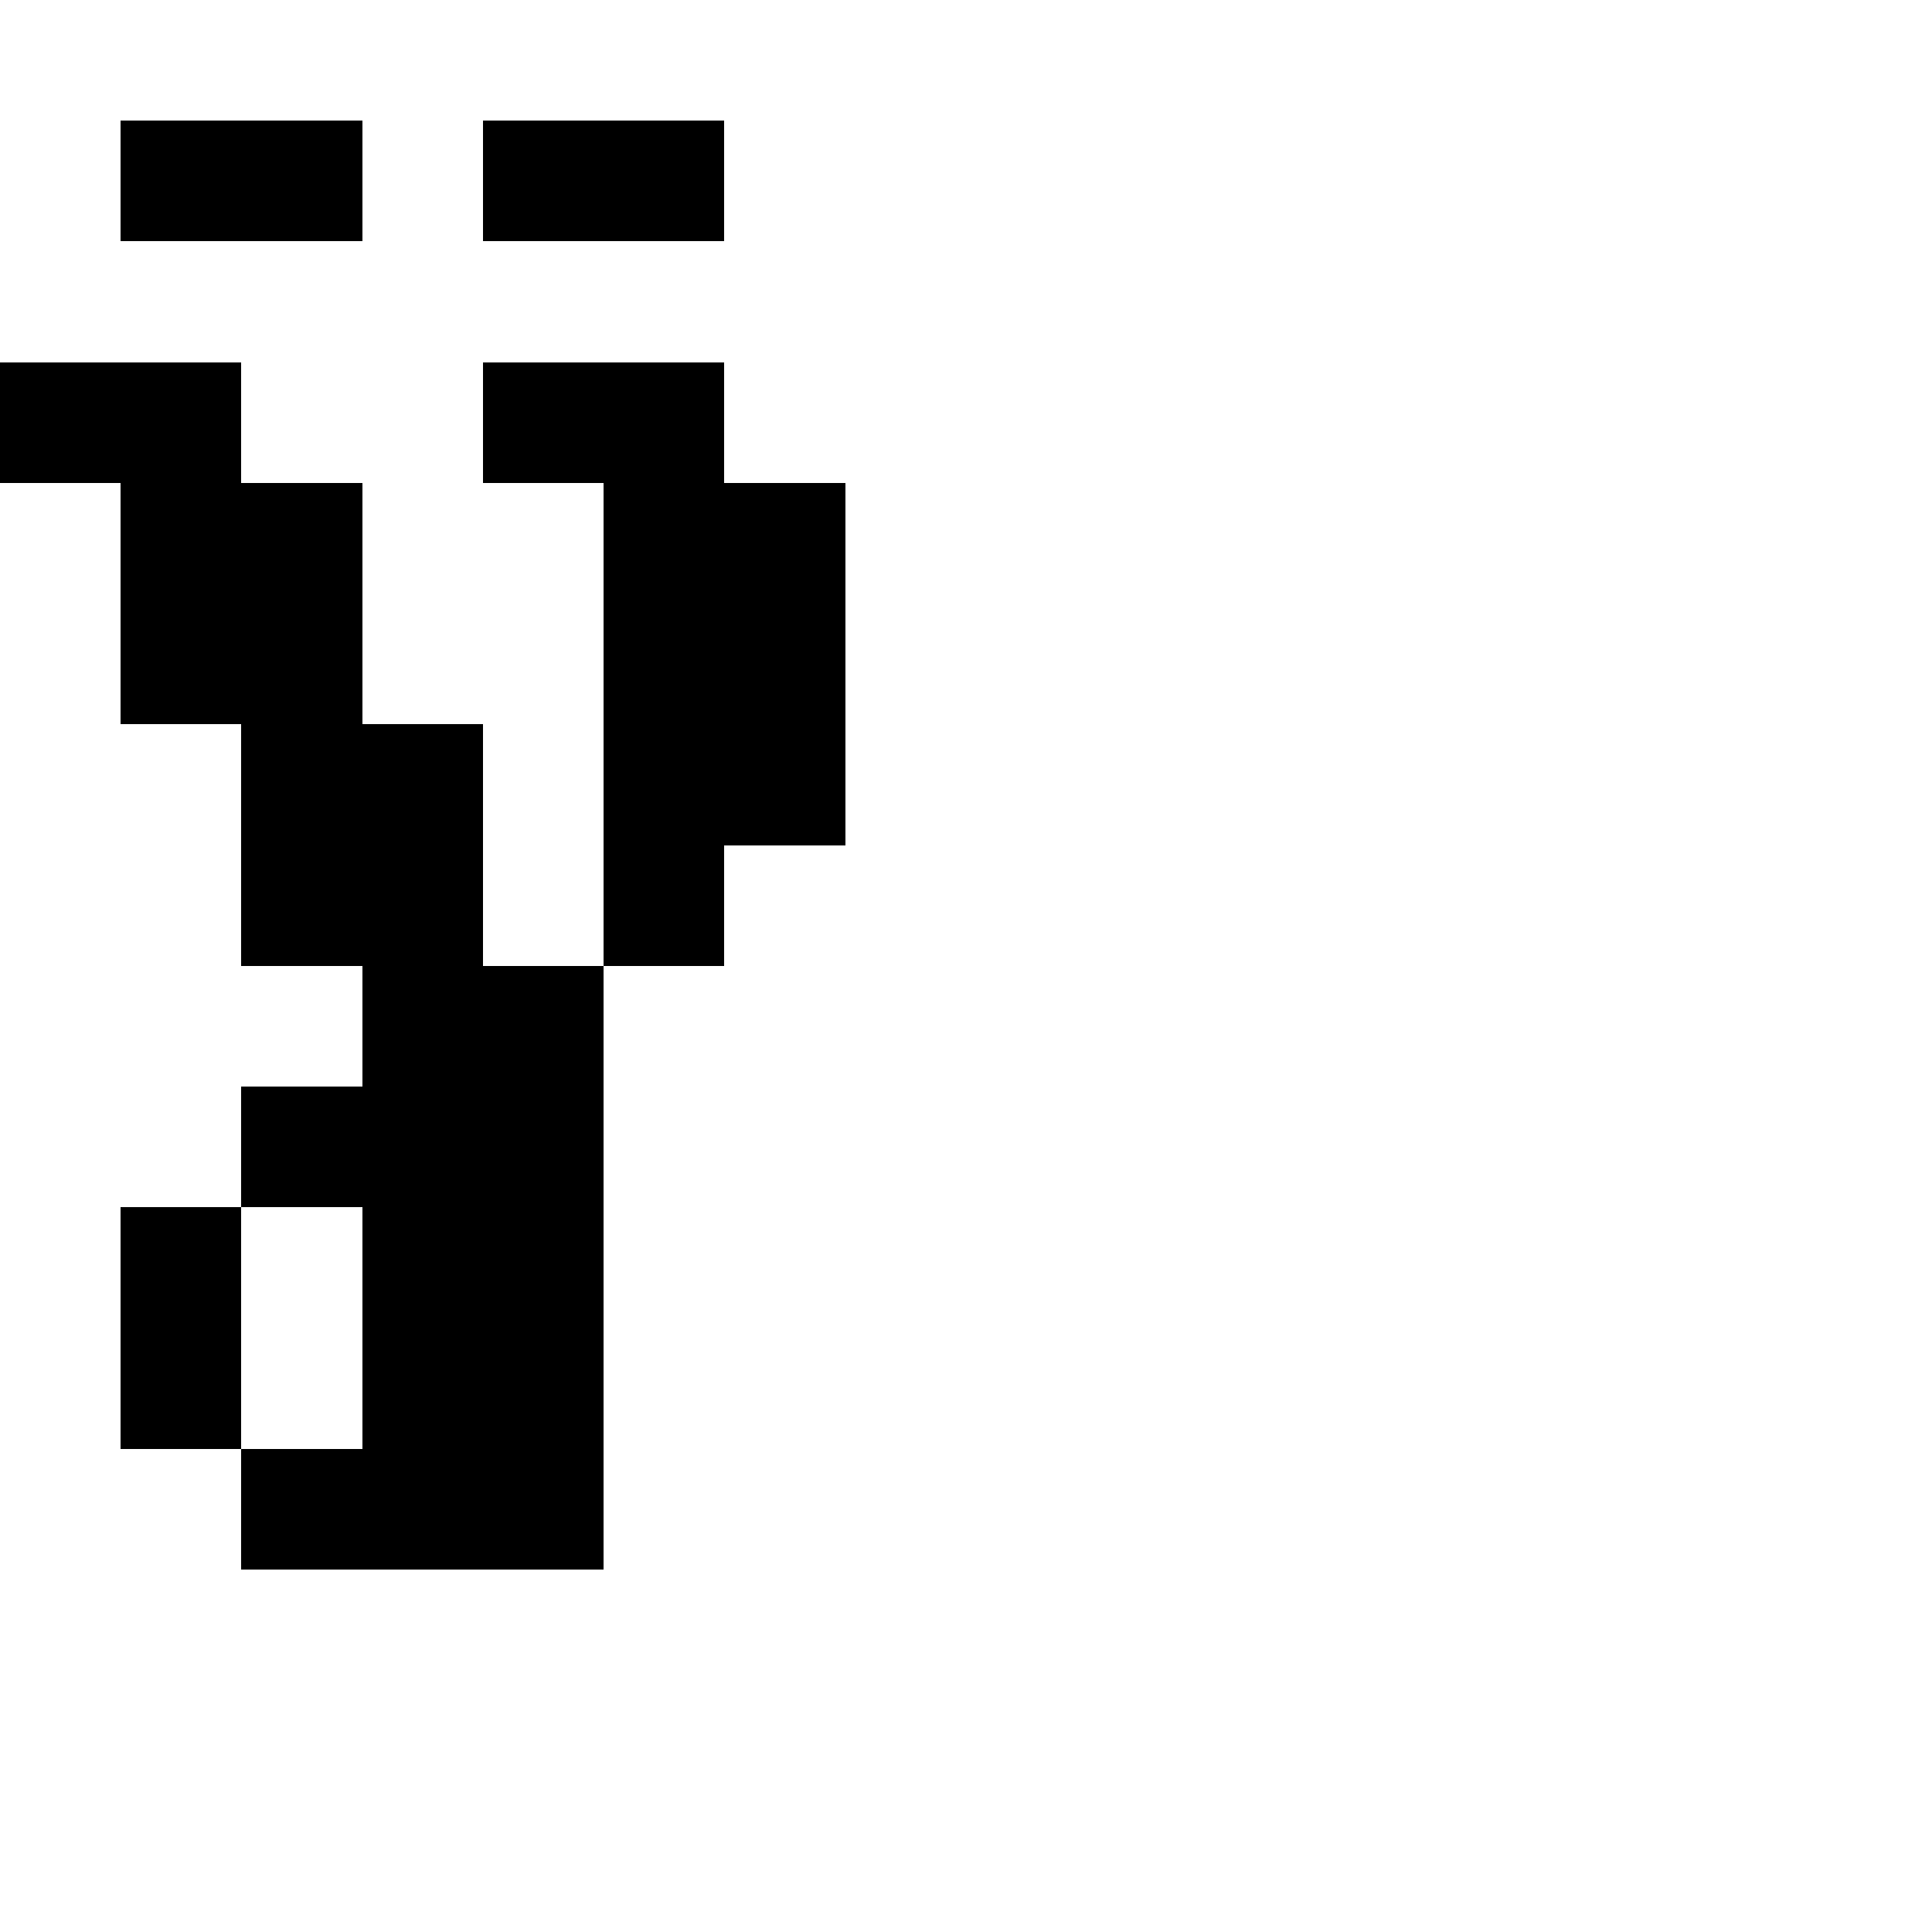 <?xml version="1.0" encoding="UTF-8" standalone="no"?>
<svg
   version="1.1"
   width="16"
   height="16"
   shape-rendering="crispEdges"
   id="svg76"
   sodipodi:docname="YYdieresis.svg"
   xmlns:inkscape="http://www.inkscape.org/namespaces/inkscape"
   xmlns:sodipodi="http://sodipodi.sourceforge.net/DTD/sodipodi-0.dtd"
   xmlns="http://www.w3.org/2000/svg"
   xmlns:svg="http://www.w3.org/2000/svg">
  <defs
     id="defs80" />
  <sodipodi:namedview
     id="namedview78"
     pagecolor="#ffffff"
     bordercolor="#000000"
     borderopacity="0.25"
     inkscape:showpageshadow="2"
     inkscape:pageopacity="0.0"
     inkscape:pagecheckerboard="0"
     inkscape:deskcolor="#d1d1d1" />
  <path
     id="rect2"
     d="M 1 1 L 1 2 L 2 2 L 3 2 L 3 1 L 2 1 L 1 1 z M 4 1 L 4 2 L 5 2 L 6 2 L 6 1 L 5 1 L 4 1 z M 0 3 L 0 4 L 1 4 L 1 5 L 1 6 L 2 6 L 2 7 L 2 8 L 3 8 L 3 9 L 2 9 L 2 10 L 3 10 L 3 11 L 3 12 L 2 12 L 2 13 L 3 13 L 4 13 L 5 13 L 5 12 L 5 11 L 5 10 L 5 9 L 5 8 L 4 8 L 4 7 L 4 6 L 3 6 L 3 5 L 3 4 L 2 4 L 2 3 L 1 3 L 0 3 z M 5 8 L 6 8 L 6 7 L 7 7 L 7 6 L 7 5 L 7 4 L 6 4 L 6 3 L 5 3 L 4 3 L 4 4 L 5 4 L 5 5 L 5 6 L 5 7 L 5 8 z M 2 12 L 2 11 L 2 10 L 1 10 L 1 11 L 1 12 L 2 12 z " />
</svg>
